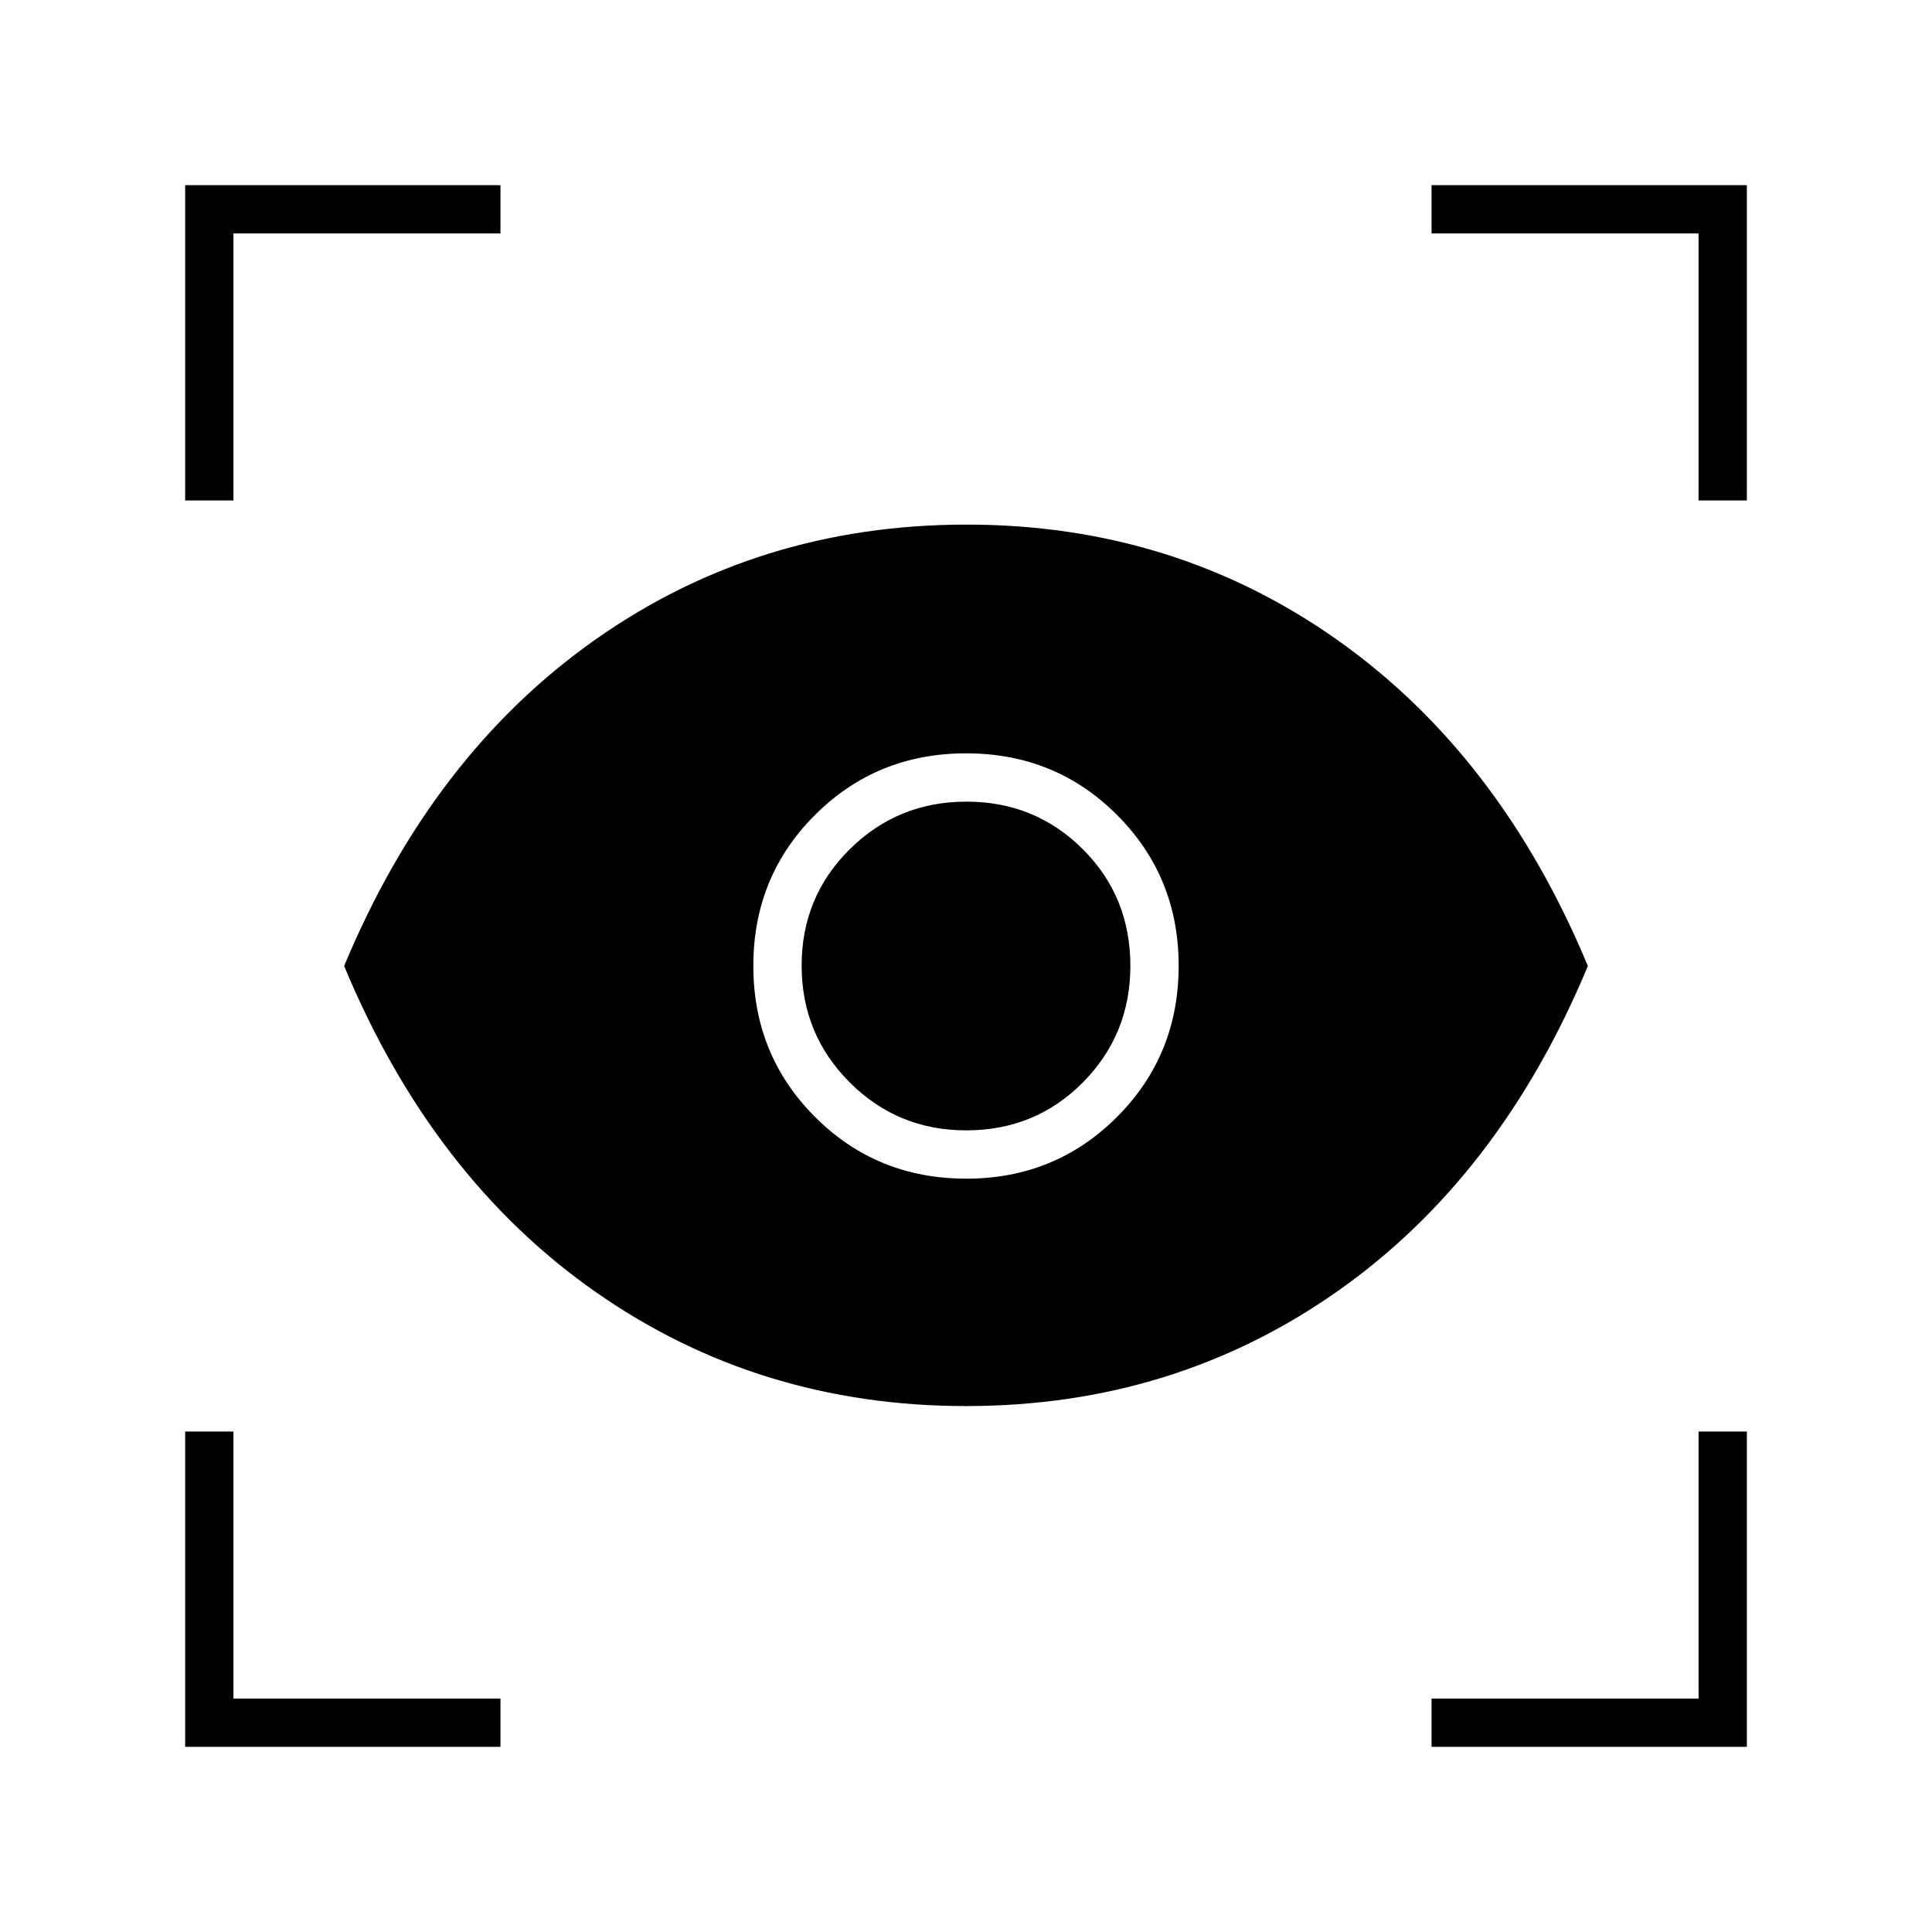 <svg xmlns="http://www.w3.org/2000/svg" height="40" viewBox="0 -960 960 960" width="40"><path d="M248.67-92H92v-156.67h24V-116h132.67v24Zm462.66 0v-24H844v-132.67h24V-92H711.33ZM480.05-261.33q-103.19 0-184.29-56.84Q214.67-375 171-480q43.67-105 124.79-162.17 81.11-57.16 184.54-57.16 102.92 0 183.96 57.16Q745.33-585 789-480q-43.67 105-124.72 161.83-81.05 56.84-184.23 56.84Zm.1-113q44.23 0 74.87-30.66 30.65-30.65 30.65-75.16 0-44.23-30.59-74.87-30.59-30.65-75-30.65T405-555.08q-30.67 30.59-30.67 75T404.99-405q30.65 30.67 75.16 30.67Zm-.05-24q-34.12 0-57.94-23.89-23.83-23.88-23.83-58 0-34.11 23.89-57.78 23.88-23.67 58-23.67 34.11 0 57.78 23.59t23.67 57.98q0 34.12-23.59 57.94-23.59 23.83-57.98 23.83ZM92-711.33V-868h156.67v24H116v132.67H92Zm752 0V-844H711.33v-24H868v156.67h-24Z"/></svg>